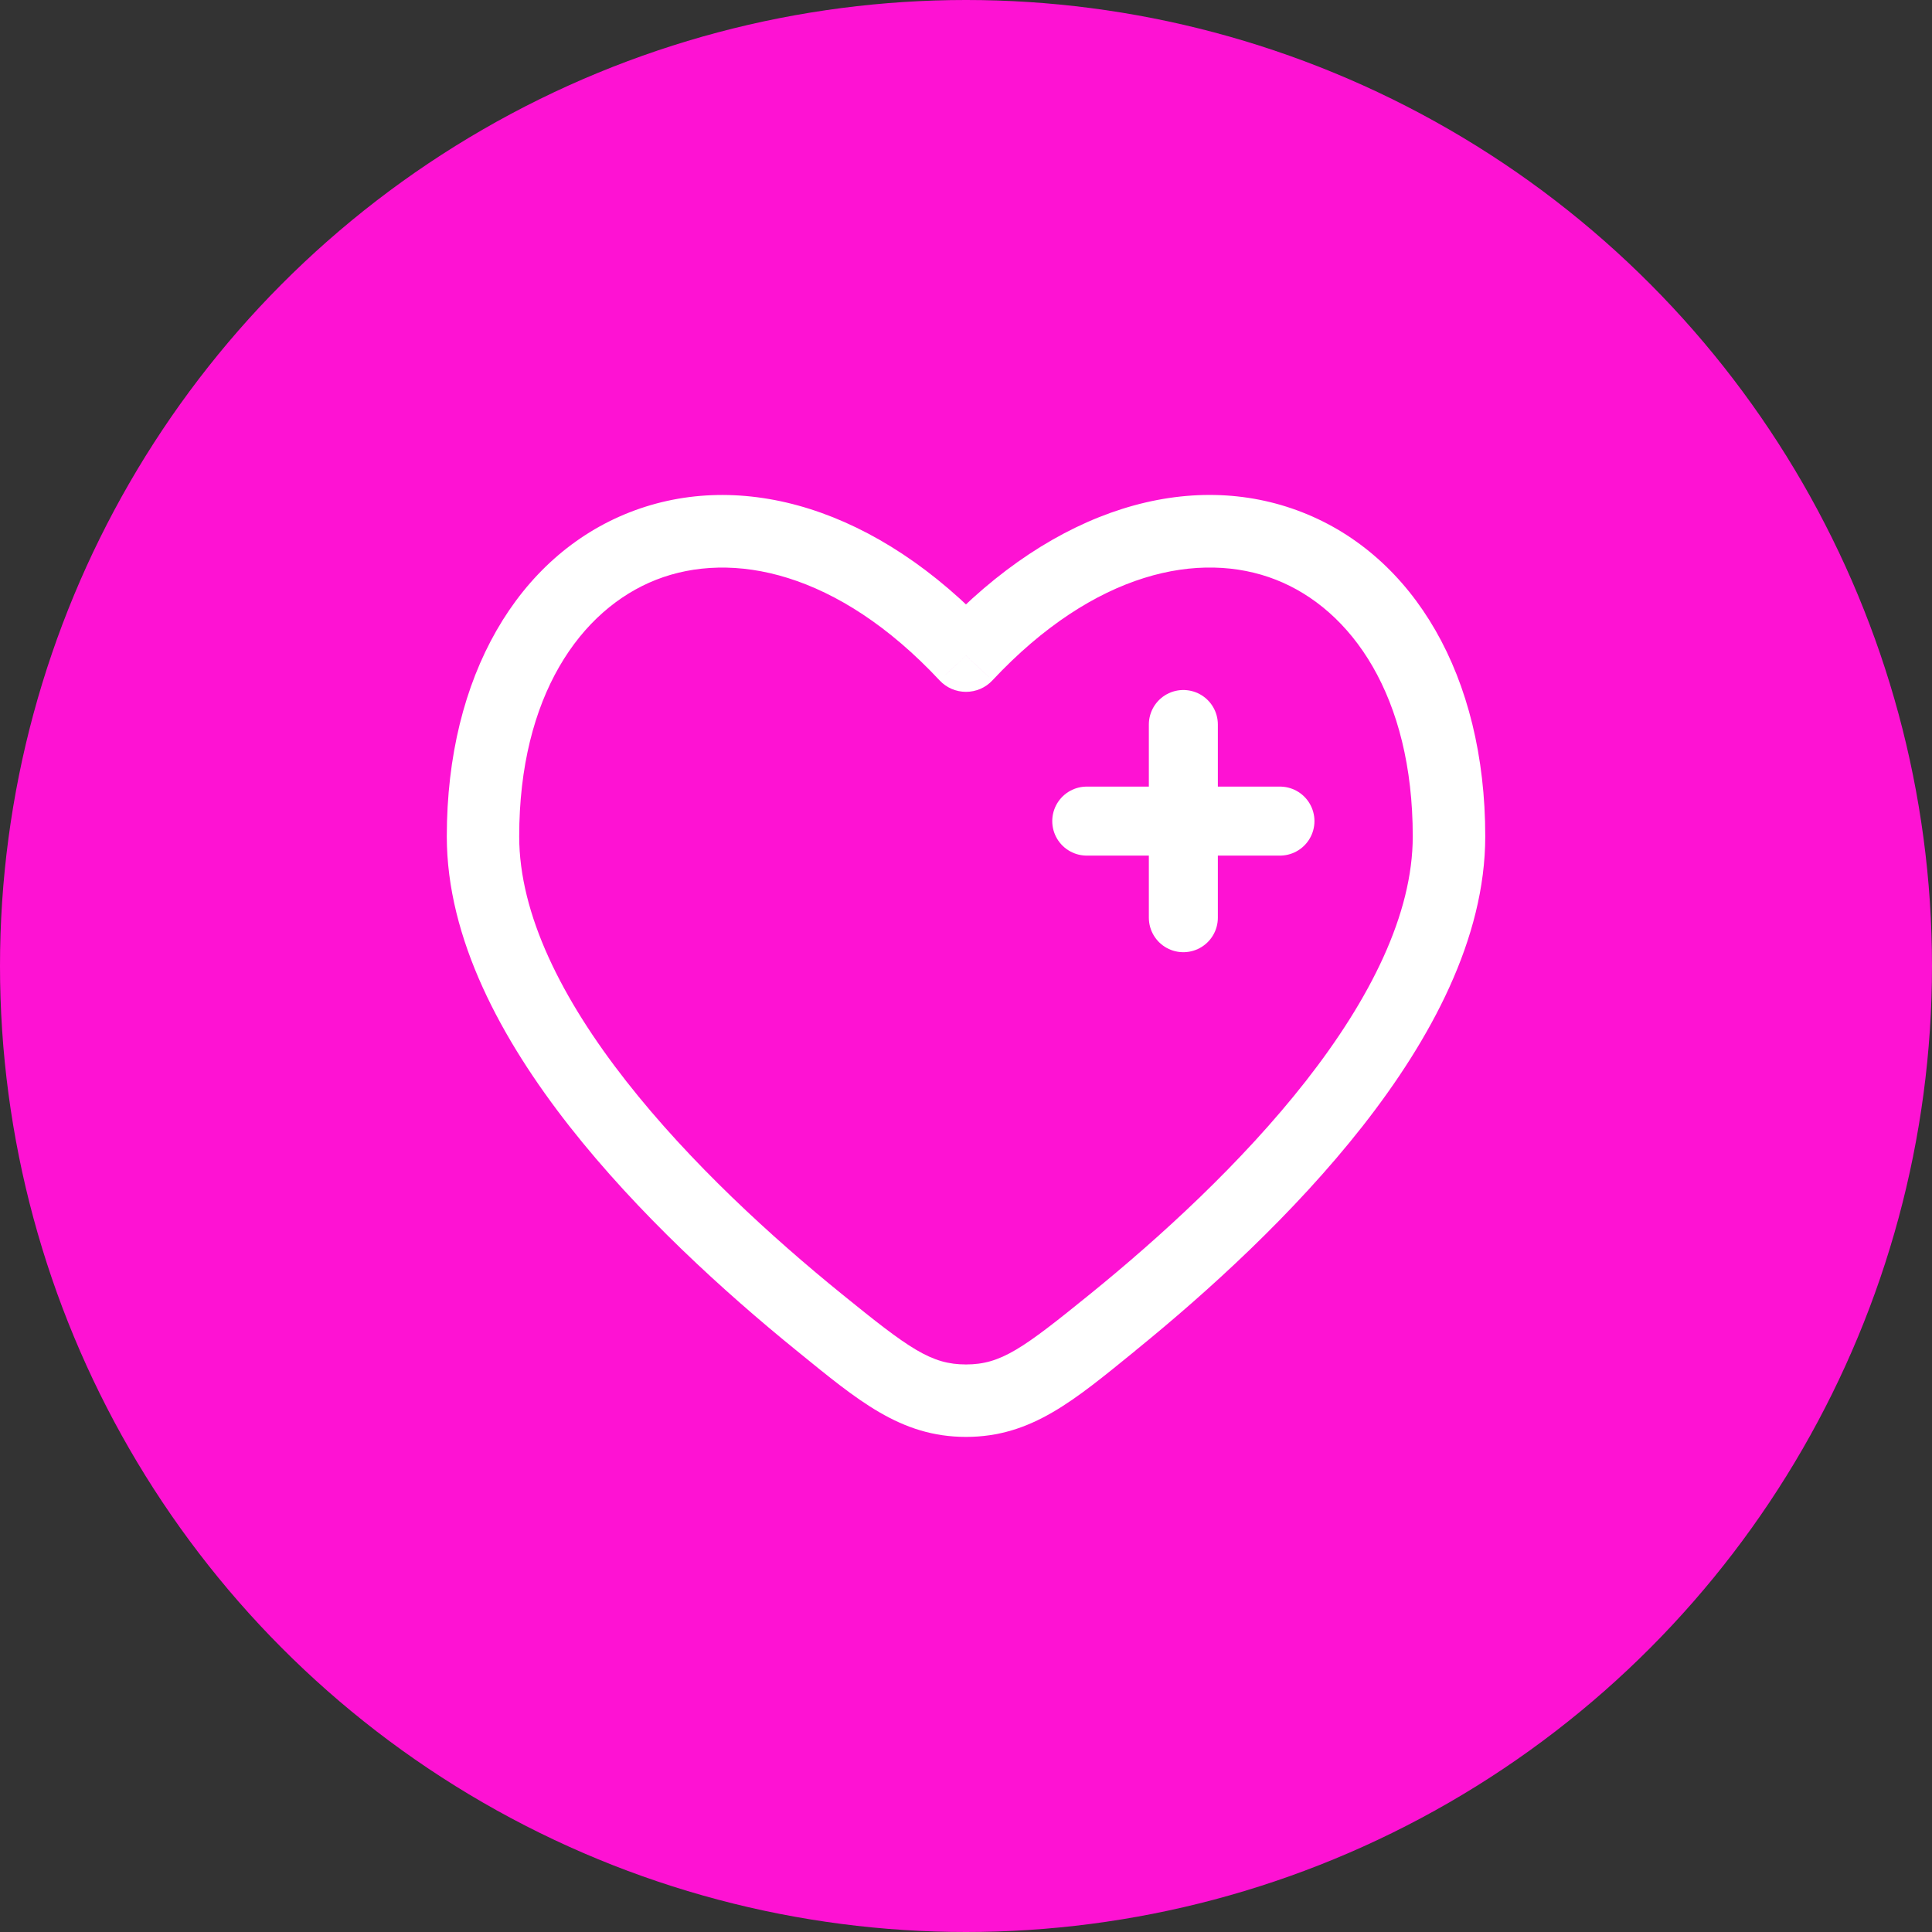 <svg width="42" height="42" viewBox="0 0 42 42" fill="none" xmlns="http://www.w3.org/2000/svg">
<rect x="0" y="0" width="42" height="42" fill="#333333" stroke="none"/>
<circle cx="21" cy="21" r="21" fill="#FE12D3"/>
<path d="M21 14.253L20.425 14.79C20.498 14.869 20.587 14.932 20.686 14.975C20.785 15.018 20.892 15.04 21 15.04C21.108 15.04 21.215 15.018 21.314 14.975C21.413 14.932 21.502 14.869 21.575 14.79L21 14.253ZM18.306 28.136C16.783 26.901 15.007 25.281 13.616 23.507C12.21 21.715 11.287 19.874 11.287 18.184H9.713C9.713 20.407 10.899 22.596 12.376 24.48C13.87 26.383 15.747 28.087 17.314 29.359L18.306 28.136ZM11.287 18.184C11.287 15.133 12.619 13.249 14.265 12.603C15.909 11.959 18.207 12.419 20.425 14.79L21.575 13.715C19.068 11.033 16.116 10.187 13.691 11.136C11.269 12.085 9.713 14.691 9.713 18.184H11.287ZM24.686 29.358C26.253 28.086 28.131 26.382 29.624 24.479C31.101 22.595 32.288 20.406 32.288 18.182H30.712C30.712 19.874 29.788 21.714 28.384 23.506C26.993 25.28 25.217 26.9 23.694 28.135L24.686 29.358ZM32.288 18.182C32.288 14.69 30.731 12.084 28.308 11.136C25.883 10.186 22.932 11.031 20.425 13.714L21.575 14.79C23.793 12.419 26.091 11.958 27.735 12.602C29.381 13.247 30.712 15.133 30.712 18.182H32.288ZM17.314 29.359C18.647 30.442 19.574 31.237 21 31.237V29.662C20.241 29.662 19.768 29.322 18.306 28.136L17.314 29.359ZM23.694 28.135C22.232 29.321 21.759 29.662 21 29.662V31.237C22.426 31.237 23.353 30.442 24.687 29.359L23.694 28.135Z" fill="white"/>
<path d="M27.825 17.85H25.725M25.725 17.85H23.625M25.725 17.85V15.75M25.725 17.85V19.95" stroke="white" stroke-width="1.5" stroke-linecap="round"/>
</svg>

